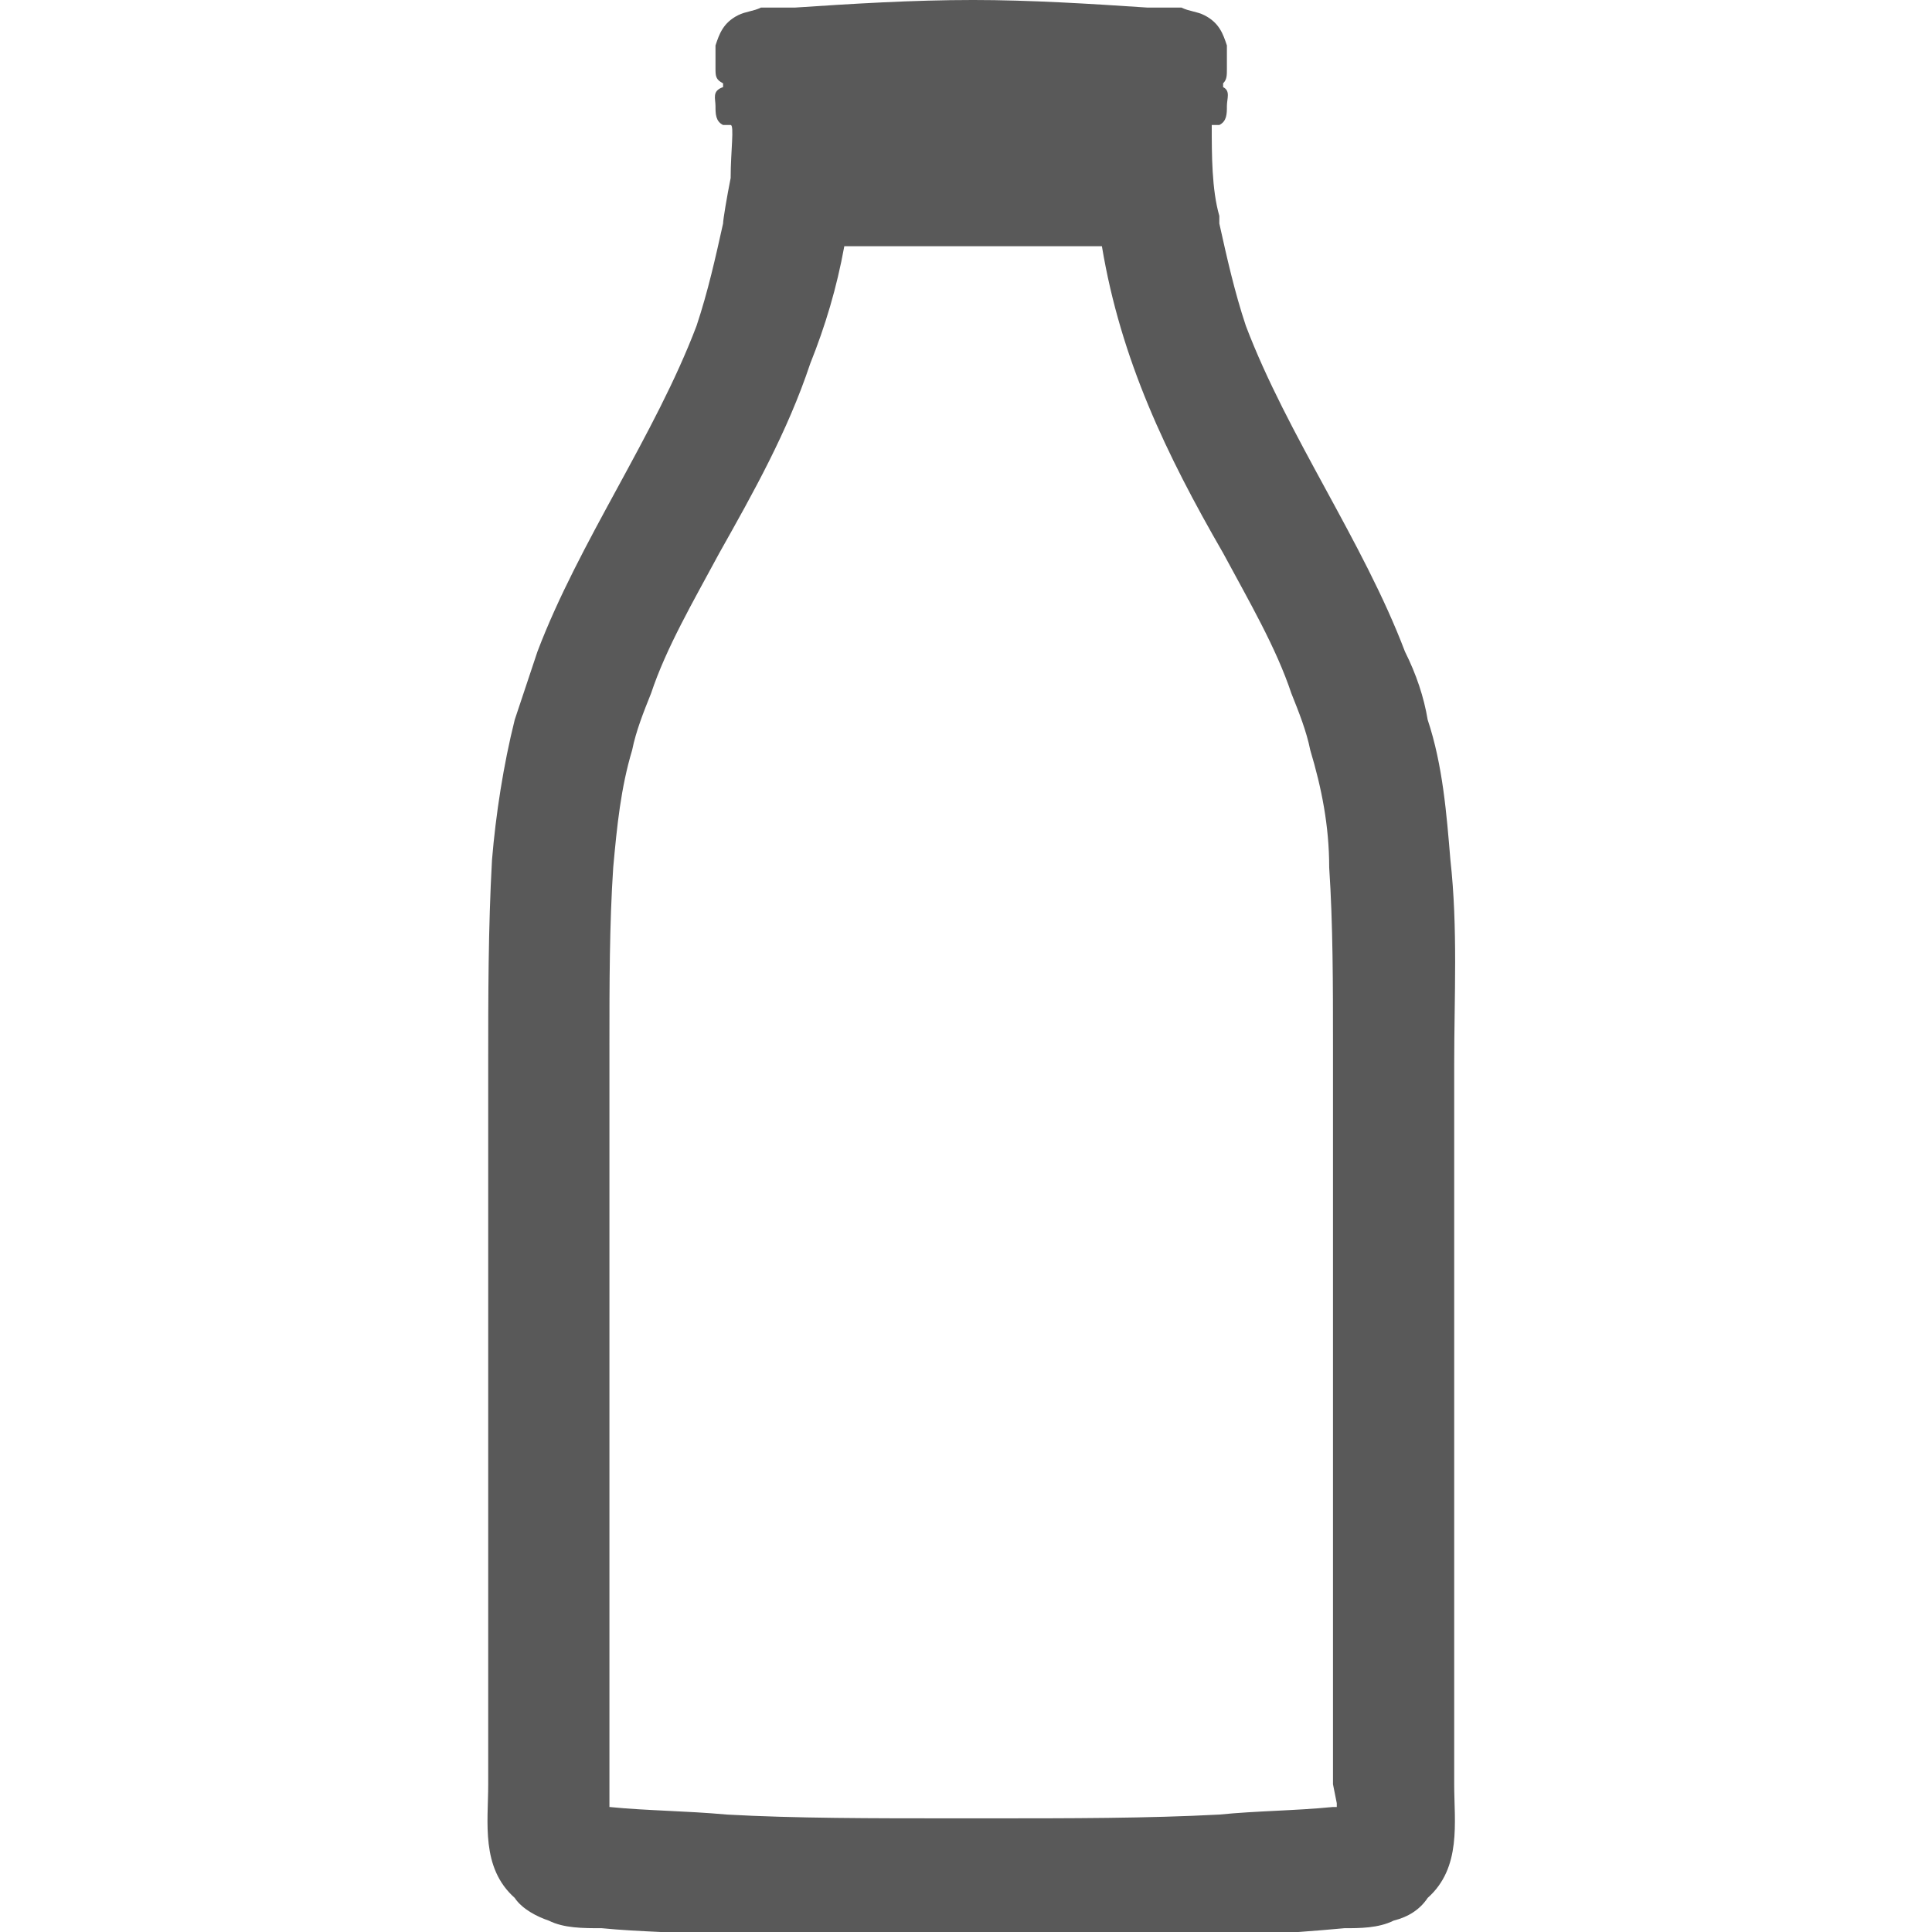 <svg xmlns="http://www.w3.org/2000/svg" version="1.1" xmlns:xlink="http://www.w3.org/1999/xlink" viewBox="0 0 510 510" preserveAspectRatio="xMidYMid">
                    <defs><style>.cls-1{fill:#595959;}</style></defs>
                    <title>bottle</title>
                    <g id="Layer_2" data-name="Layer 2"><g id="bottle">
                    <path class="cls-1" d="M135.875 501c-9-8-7-20-7-30V281c0-18 0-36 1-54 1-12 3-25 6-37l6-18c11-29 31-57 42-86 3-9 5-18 7-27 0-1 1-7 2-12 0-7 1-14 0-14h-2c-2-1-2-3-2-5s-1-4 2-5v-1c-2-1-2-2-2-4v-6c1-3 2-6 6-8 2-1 4-1 6-2h9c15-1 31-2 47-2 15 0 31 1 46 2h9c2 1 4 1 6 2 4 2 5 5 6 8v6c0 2 0 3-1 4v1c2 1 1 3 1 5s0 4-2 5h-2c0 8 0 17 2 24v2c2 9 4 18 7 27 11 29 31 57 42 86 3 6 5 12 6 18 4 12 5 25 6 37 2 18 1 36 1 54v190c0 10 2 22-7 30-2 3-5 5-9 6-4 2-9 2-13 2-32 3-63 3-95 3h-7c-21 0-42 0-63-1-10-1-21-1-31-2-5 0-10 0-14-2-3-1-7-3-9-6zm25-225v201c10 1 20 1 31 2 18 1 38 1 61 1h7c23 0 43 0 62-1 10-1 20-1 30-2h1v-1l-1-5V276c0-16 0-32-1-47 0-11-2-21-5-31-1-5-3-10-5-15-4-12-11-24-18-37-15-26-27-51-32-81h-68c-2 11-5 21-9 31-6 18-15 34-24 50-7 13-14 25-18 37-2 5-4 10-5 15-3 10-4 20-5 31-1 15-1 31-1 47z"></path>
                    </g></g>
                    </svg>